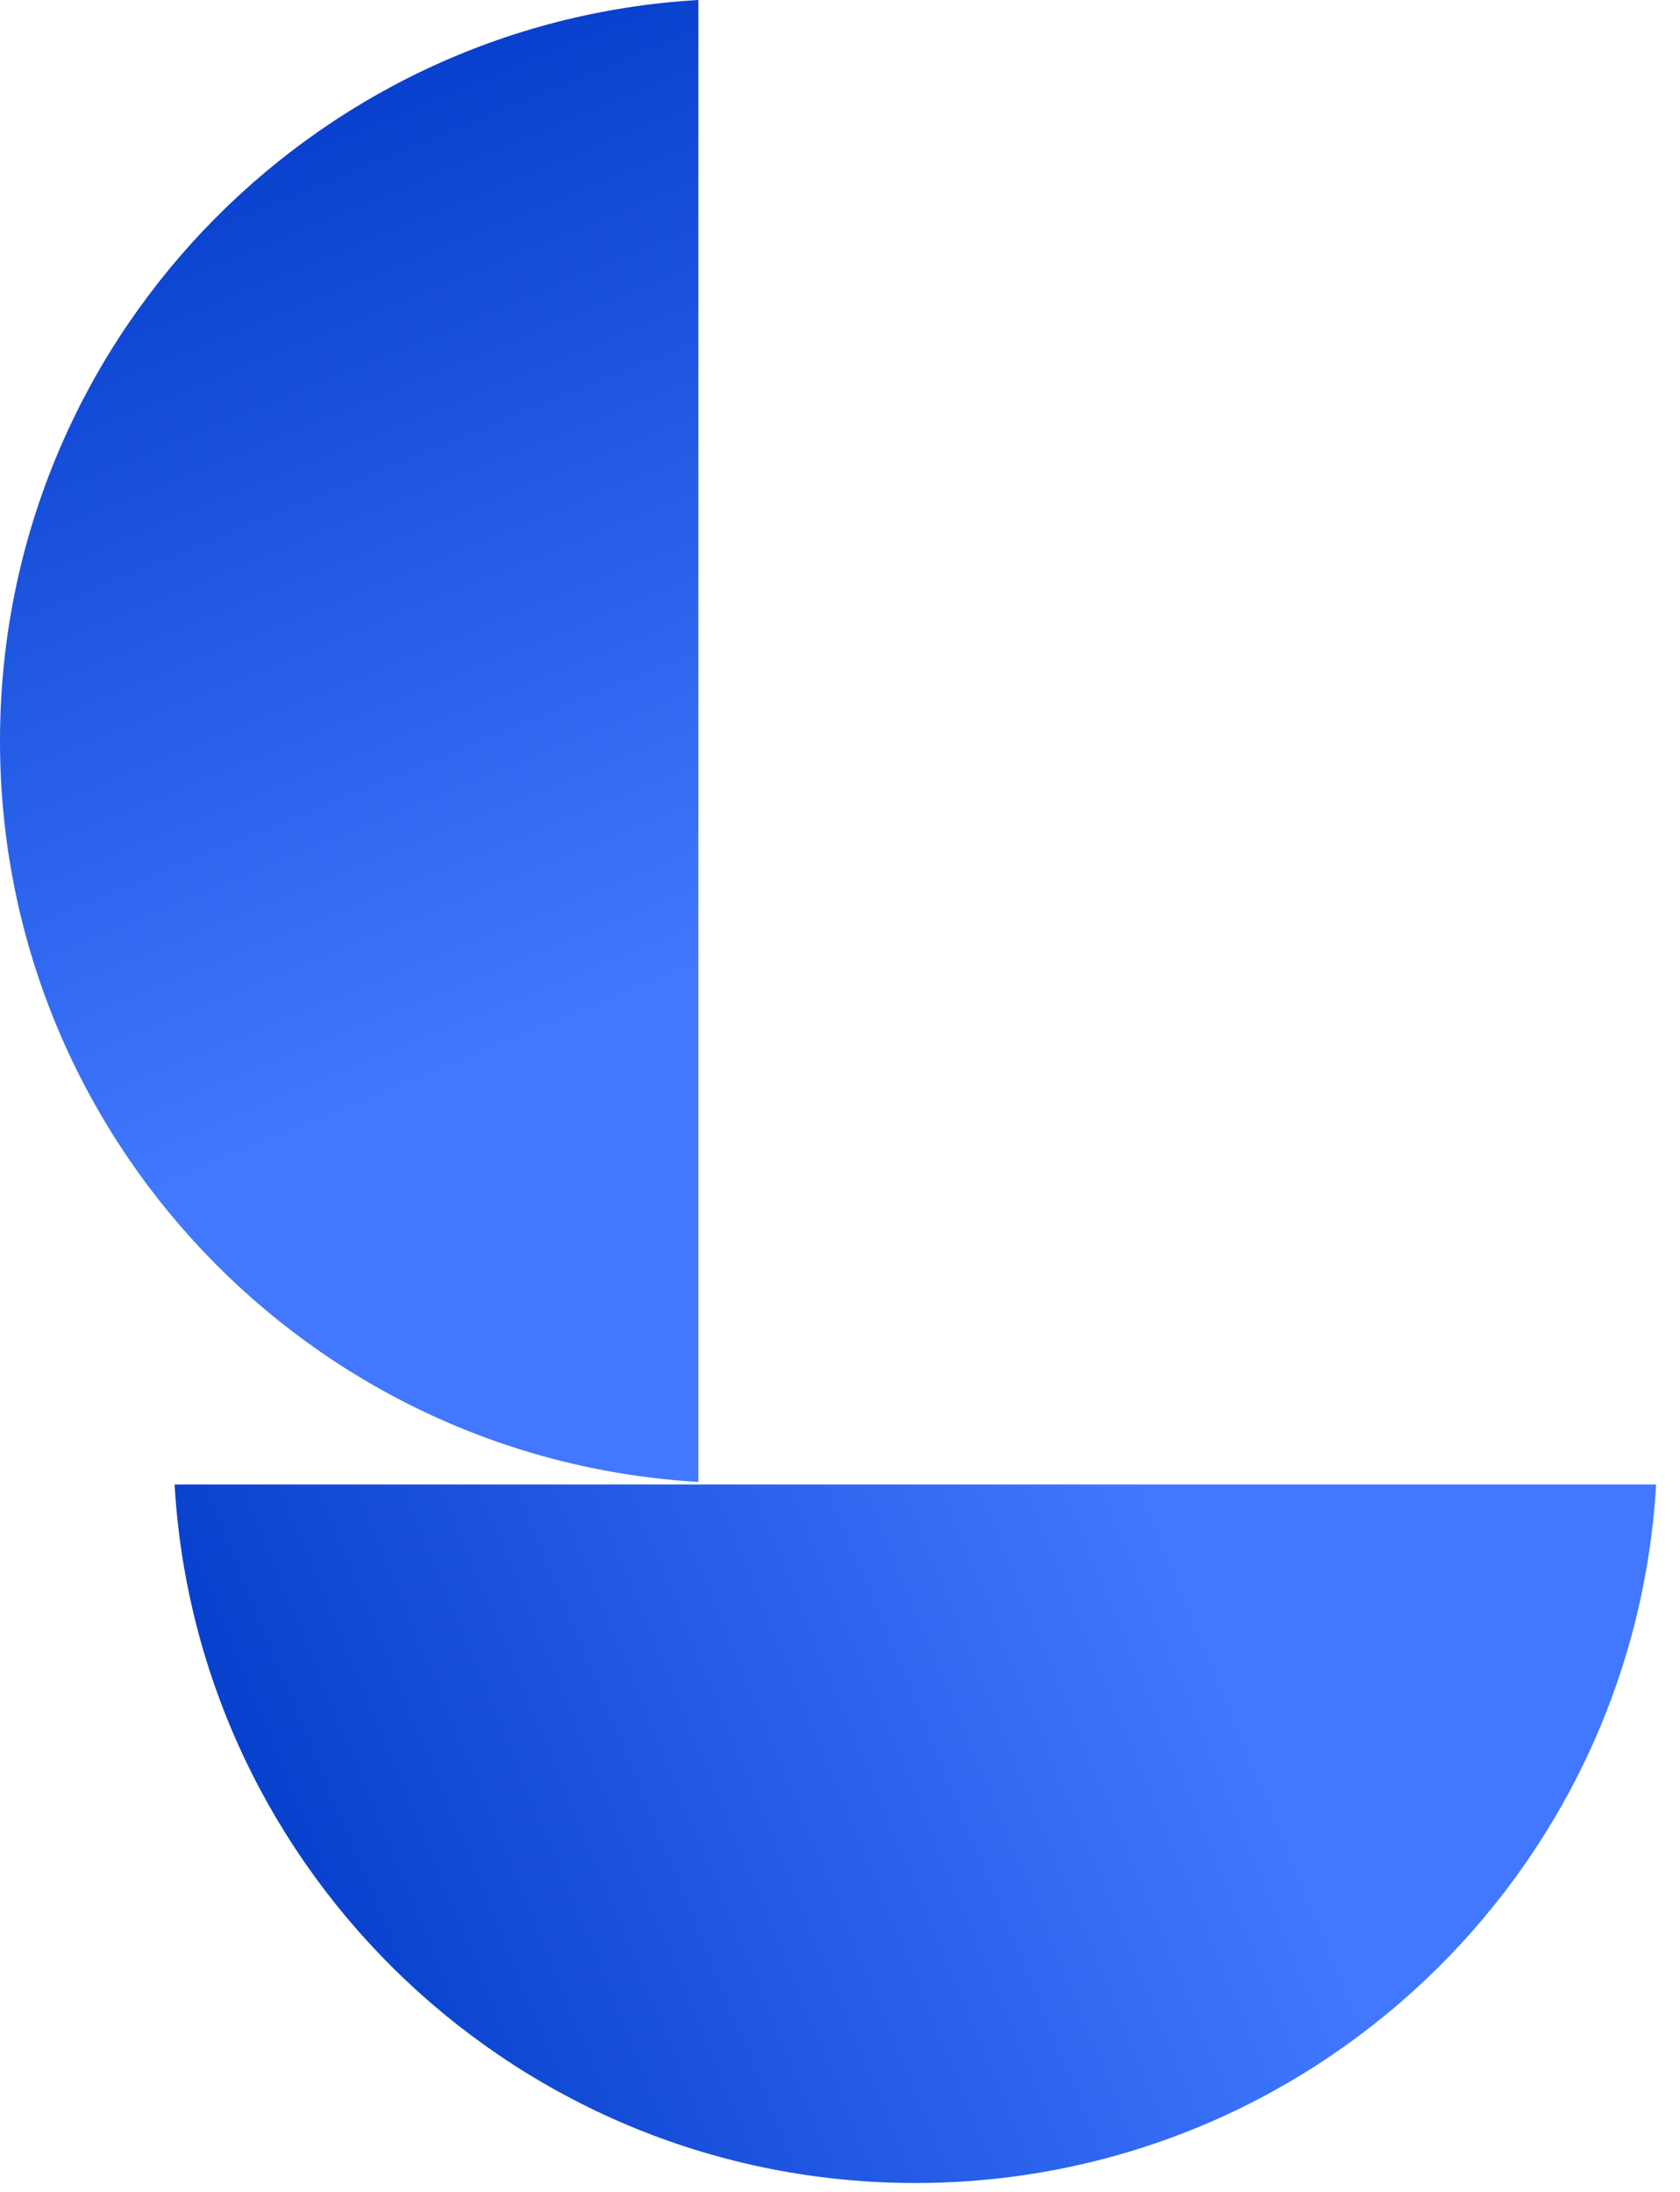 <svg width="46" height="60" fill="none" xmlns="http://www.w3.org/2000/svg"><path fill-rule="evenodd" clip-rule="evenodd" d="M4.78 40.634c.62 10.664 9.463 19.122 20.283 19.122 10.82 0 19.664-8.458 20.283-19.122H4.78z" fill="url(#paint0_linear_142_87)"/><path fill-rule="evenodd" clip-rule="evenodd" d="M19.122 0C8.457.619 0 9.463 0 20.282c0 10.82 8.457 19.664 19.122 20.283V0z" fill="url(#paint1_linear_142_87)"/><defs><linearGradient id="paint0_linear_142_87" x1="3.767" y1="50.195" x2="30.75" y2="39.083" gradientUnits="userSpaceOnUse"><stop stop-color="#0039C6"/><stop offset="1" stop-color="#4178FF"/></linearGradient><linearGradient id="paint1_linear_142_87" x1="9.561" y1="-1.014" x2="20.673" y2="25.969" gradientUnits="userSpaceOnUse"><stop stop-color="#0039C6"/><stop offset="1" stop-color="#4178FF"/></linearGradient></defs></svg>